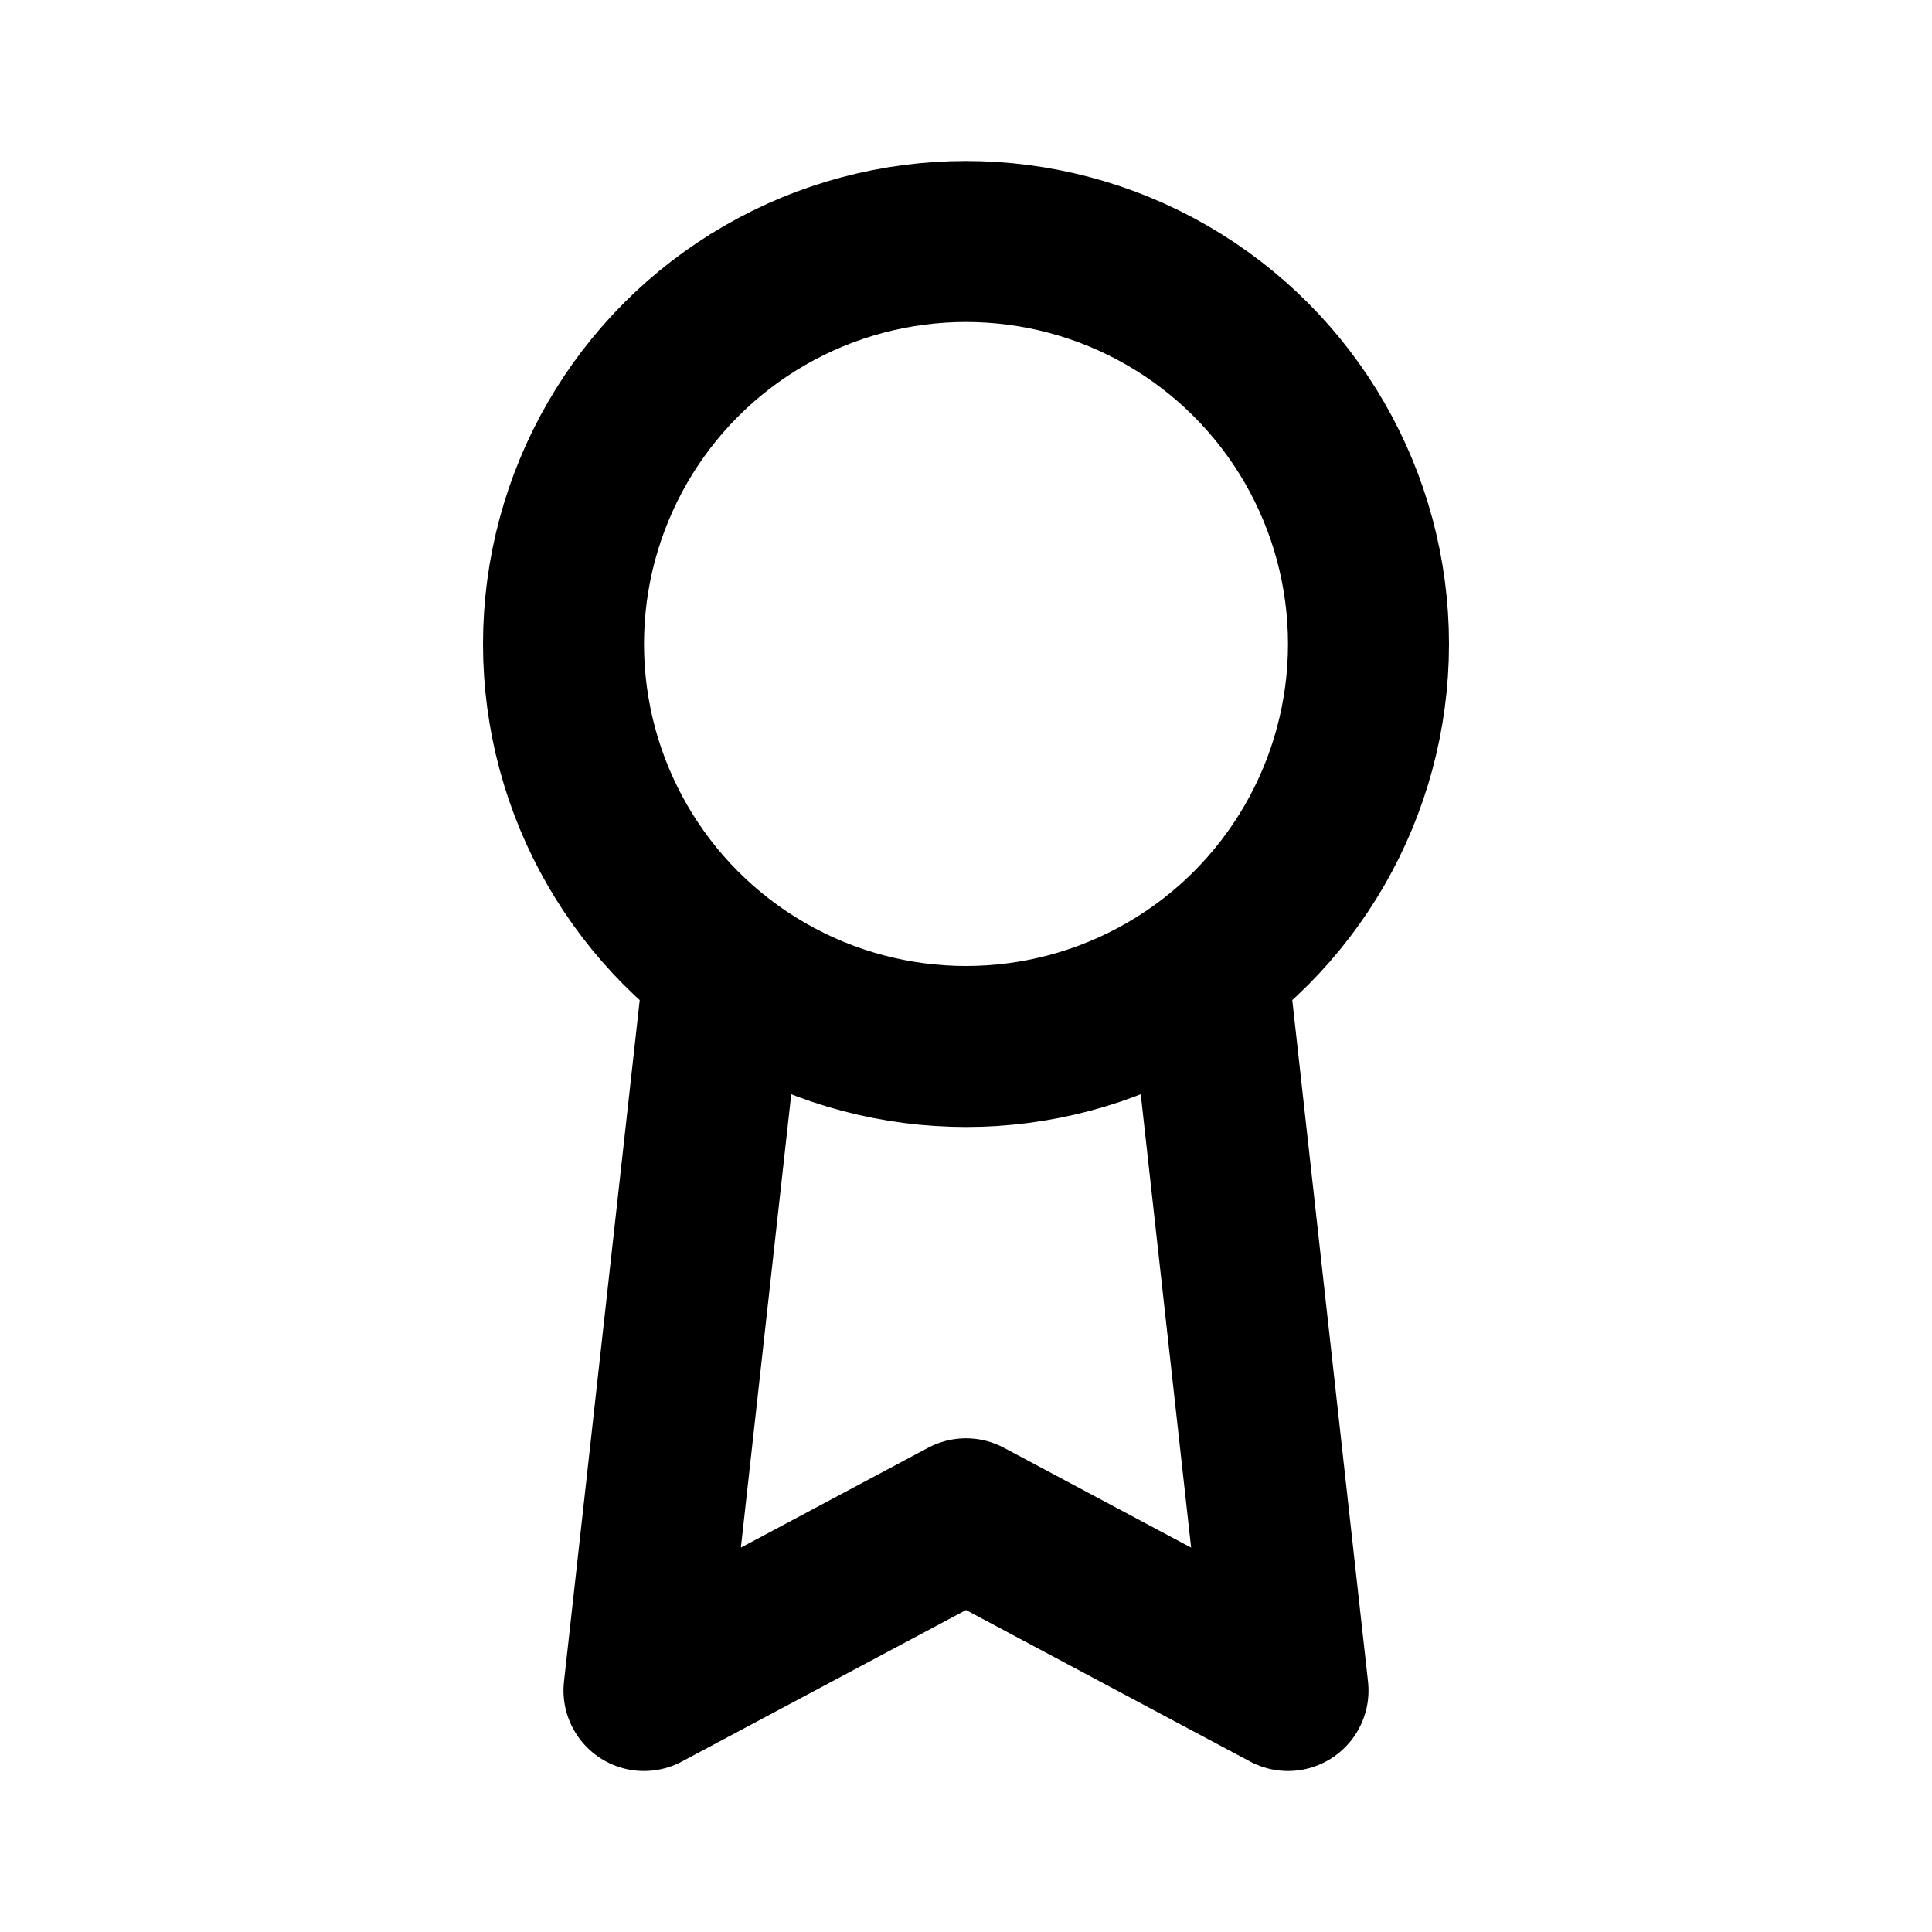 <svg width="24" height="24" viewBox="0 0 24 24" fill="none" xmlns="http://www.w3.org/2000/svg">
<circle cx="12" cy="8" r="5" stroke="black" stroke-width="2"/>
<path d="M9 12L8 21L12 18.867L16 21L15 12" stroke="black" stroke-width="2" stroke-linejoin="round"/>
</svg>
